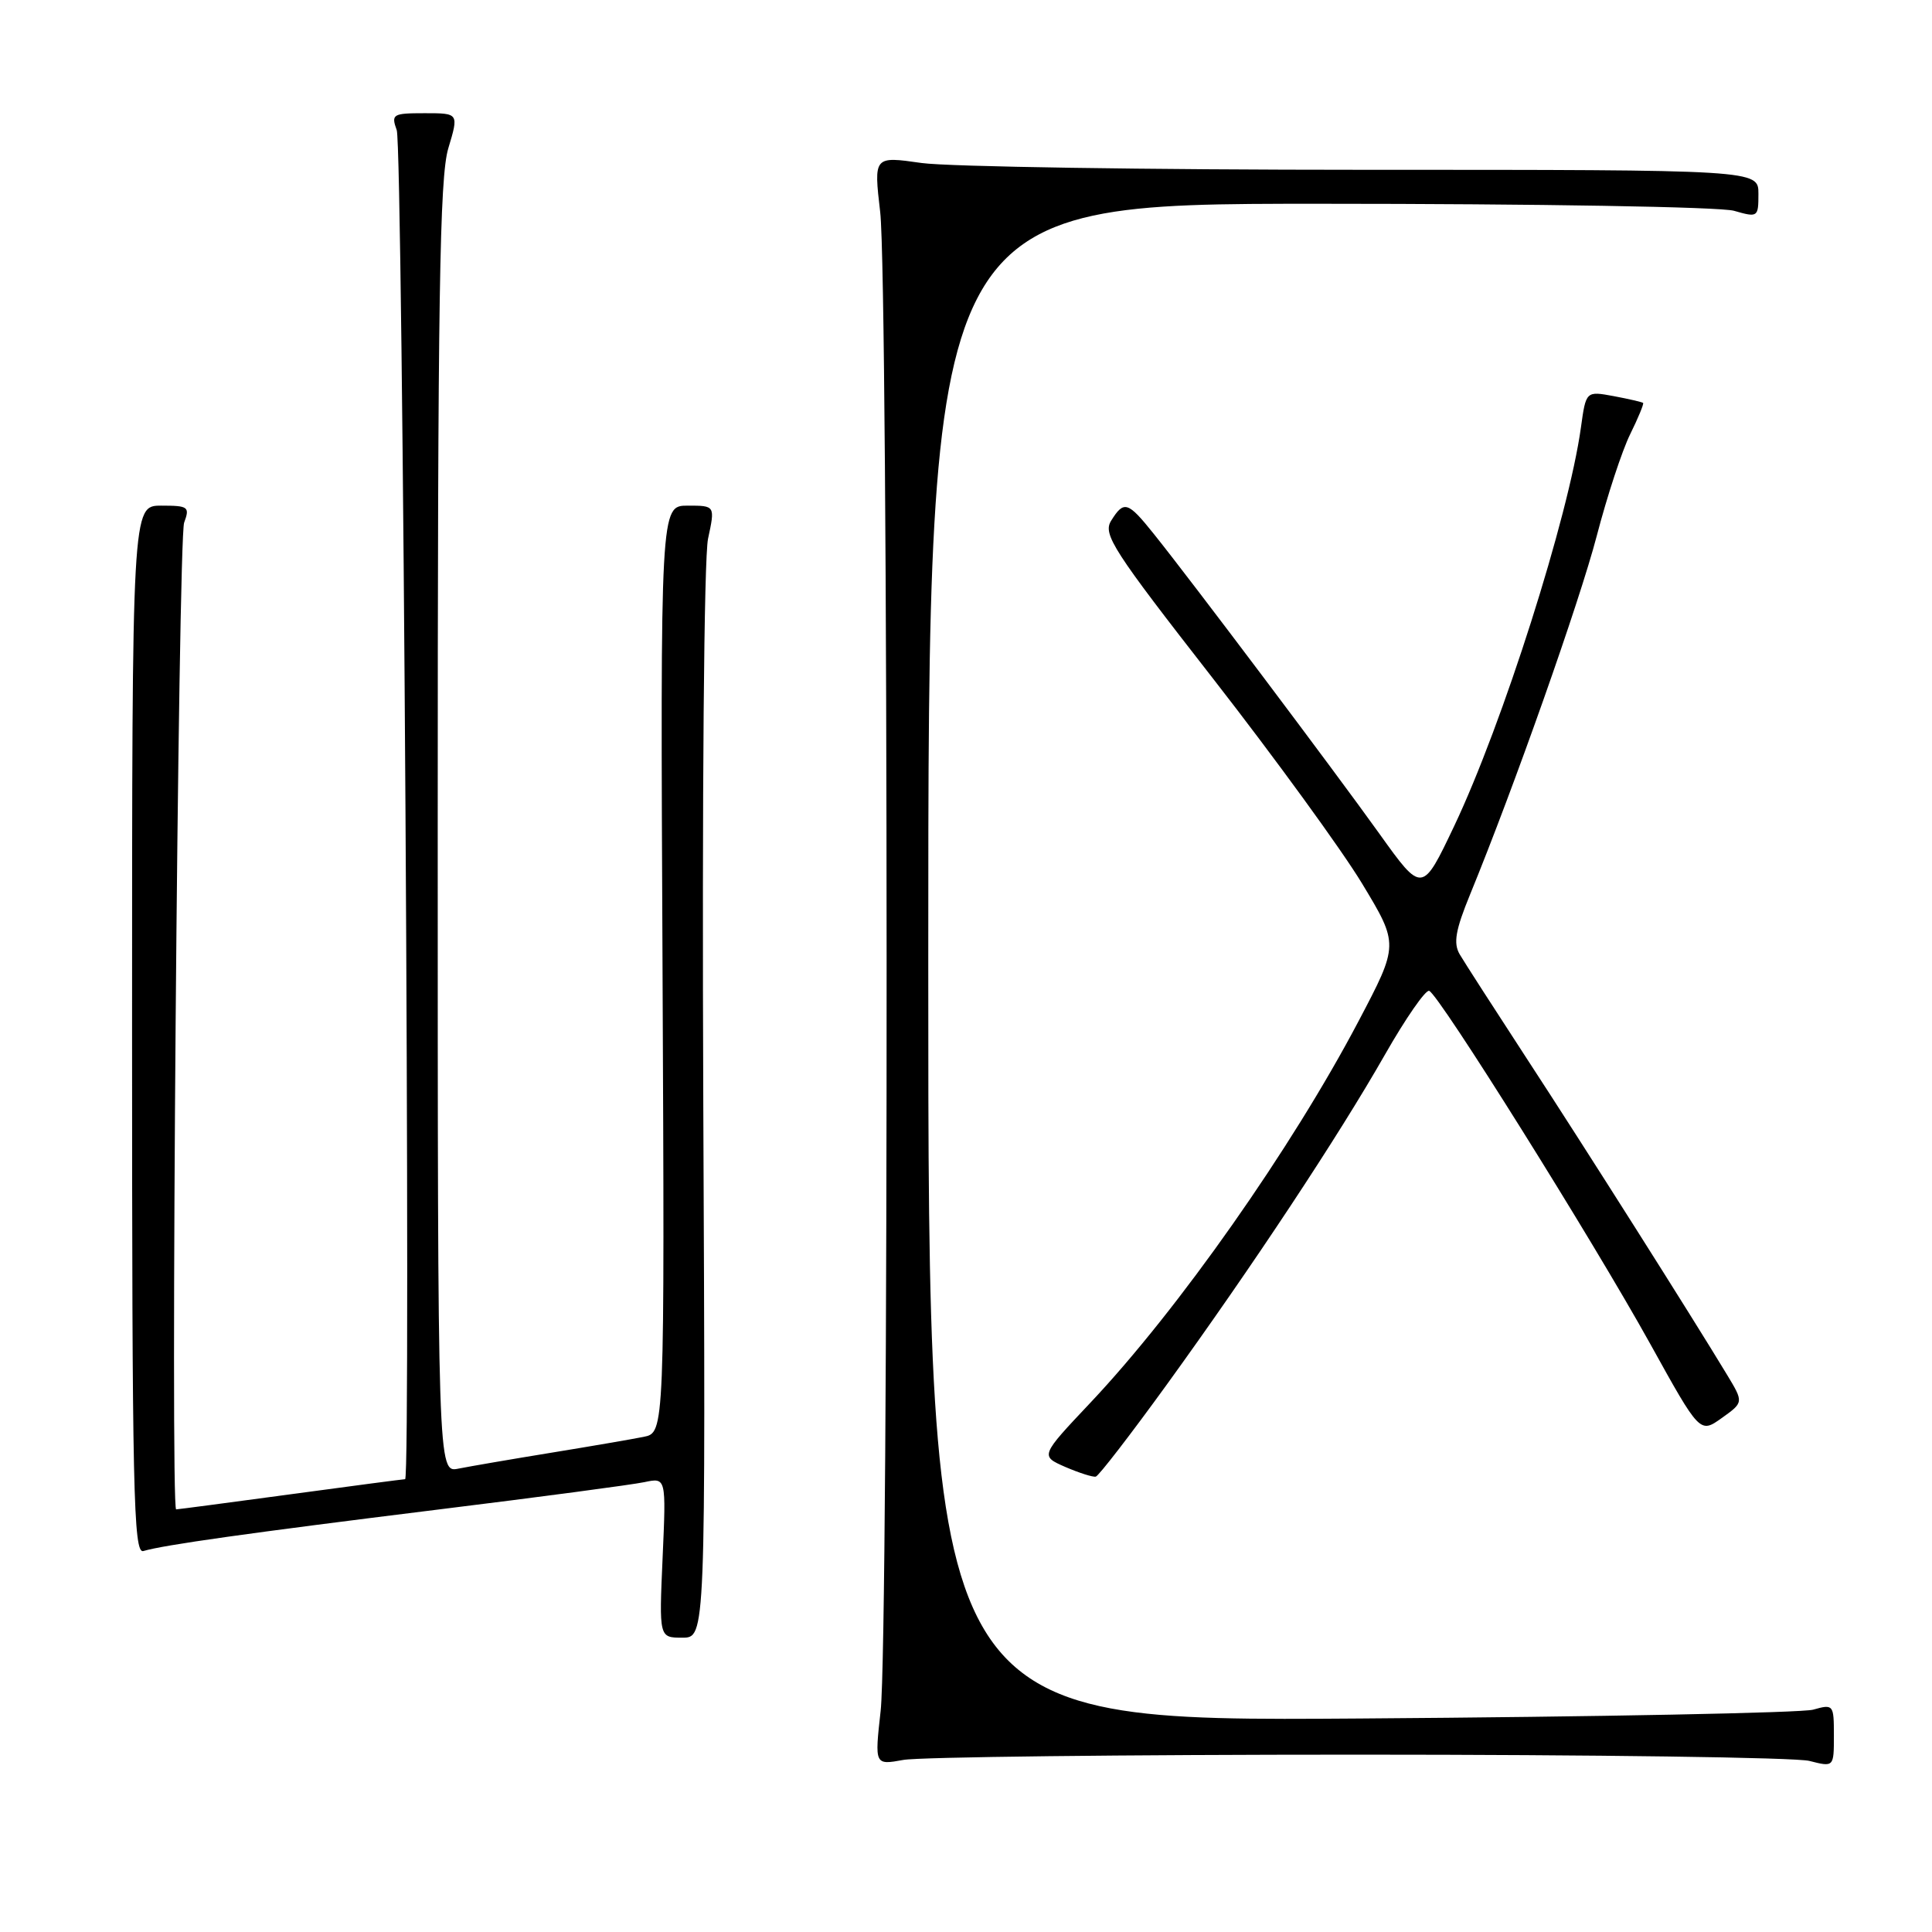 <?xml version="1.0" encoding="UTF-8" standalone="no"?>
<!DOCTYPE svg PUBLIC "-//W3C//DTD SVG 1.1//EN" "http://www.w3.org/Graphics/SVG/1.1/DTD/svg11.dtd" >
<svg xmlns="http://www.w3.org/2000/svg" xmlns:xlink="http://www.w3.org/1999/xlink" version="1.1" viewBox="0 0 256 256">
 <g >
 <path fill="currentColor"
d=" M 180.00 232.50 C 211.07 232.50 237.96 232.87 239.75 233.33 C 243.00 234.16 243.00 234.16 243.00 229.96 C 243.00 225.87 242.94 225.78 240.25 226.54 C 238.74 226.96 211.74 227.49 180.25 227.71 C 123.00 228.11 123.00 228.11 123.00 127.55 C 123.00 27.00 123.00 27.00 174.76 27.00 C 203.68 27.00 227.94 27.41 229.76 27.93 C 232.93 28.84 233.00 28.79 233.00 25.68 C 233.00 22.50 233.00 22.50 180.75 22.50 C 152.01 22.50 125.63 22.09 122.13 21.60 C 115.77 20.69 115.77 20.69 116.63 28.10 C 117.73 37.43 117.78 216.98 116.69 226.70 C 115.89 233.89 115.89 233.89 119.69 233.20 C 121.79 232.81 148.93 232.50 180.00 232.50 Z  M 93.19 146.38 C 93.02 105.10 93.28 73.94 93.82 71.38 C 94.76 67.00 94.76 67.00 91.13 67.00 C 87.50 67.00 87.50 67.00 87.79 128.41 C 88.07 189.83 88.07 189.83 85.29 190.39 C 83.75 190.70 78.22 191.65 73.00 192.50 C 67.78 193.35 62.26 194.30 60.75 194.60 C 58.00 195.16 58.00 195.16 58.00 109.74 C 58.00 39.34 58.25 23.50 59.40 19.66 C 60.80 15.00 60.80 15.00 56.29 15.00 C 52.03 15.00 51.81 15.13 52.57 17.25 C 53.38 19.49 54.48 196.00 53.68 196.00 C 53.46 196.00 46.62 196.90 38.50 198.00 C 30.38 199.10 23.55 200.00 23.34 200.00 C 22.55 200.00 23.60 71.43 24.40 69.25 C 25.17 67.16 24.96 67.00 21.37 67.00 C 17.50 67.00 17.50 67.00 17.50 136.49 C 17.50 197.79 17.68 205.92 19.00 205.52 C 21.66 204.72 32.97 203.13 58.00 200.03 C 71.47 198.37 83.80 196.73 85.39 196.39 C 88.27 195.78 88.27 195.78 87.80 206.39 C 87.33 217.00 87.33 217.00 90.41 217.00 C 93.50 217.00 93.50 217.00 93.19 146.38 Z  M 154.58 183.50 C 166.00 167.72 177.33 150.59 183.51 139.75 C 186.25 134.94 188.89 131.14 189.37 131.29 C 190.63 131.71 210.98 164.21 218.68 178.10 C 225.25 189.96 225.25 189.96 228.15 187.89 C 231.05 185.82 231.05 185.82 228.84 182.16 C 224.10 174.31 209.92 151.92 202.40 140.41 C 198.06 133.75 194.01 127.47 193.41 126.44 C 192.56 124.97 192.86 123.24 194.79 118.53 C 200.60 104.37 209.28 79.80 211.58 71.00 C 212.94 65.78 214.93 59.72 216.00 57.55 C 217.07 55.38 217.84 53.51 217.72 53.39 C 217.60 53.28 215.85 52.87 213.83 52.49 C 210.15 51.81 210.15 51.81 209.48 56.65 C 207.84 68.46 199.11 95.92 192.69 109.45 C 188.44 118.39 188.44 118.39 182.76 110.45 C 176.71 102.00 157.92 77.02 152.89 70.75 C 149.43 66.43 148.93 66.28 147.23 69.00 C 146.11 70.80 147.44 72.87 160.79 89.99 C 168.93 100.44 177.79 112.62 180.48 117.07 C 185.36 125.15 185.36 125.15 180.01 135.32 C 171.15 152.15 156.13 173.53 144.49 185.86 C 137.83 192.92 137.83 192.92 141.16 194.38 C 143.00 195.17 144.81 195.75 145.20 195.66 C 145.58 195.57 149.80 190.10 154.58 183.50 Z "/>
</g>
</svg>